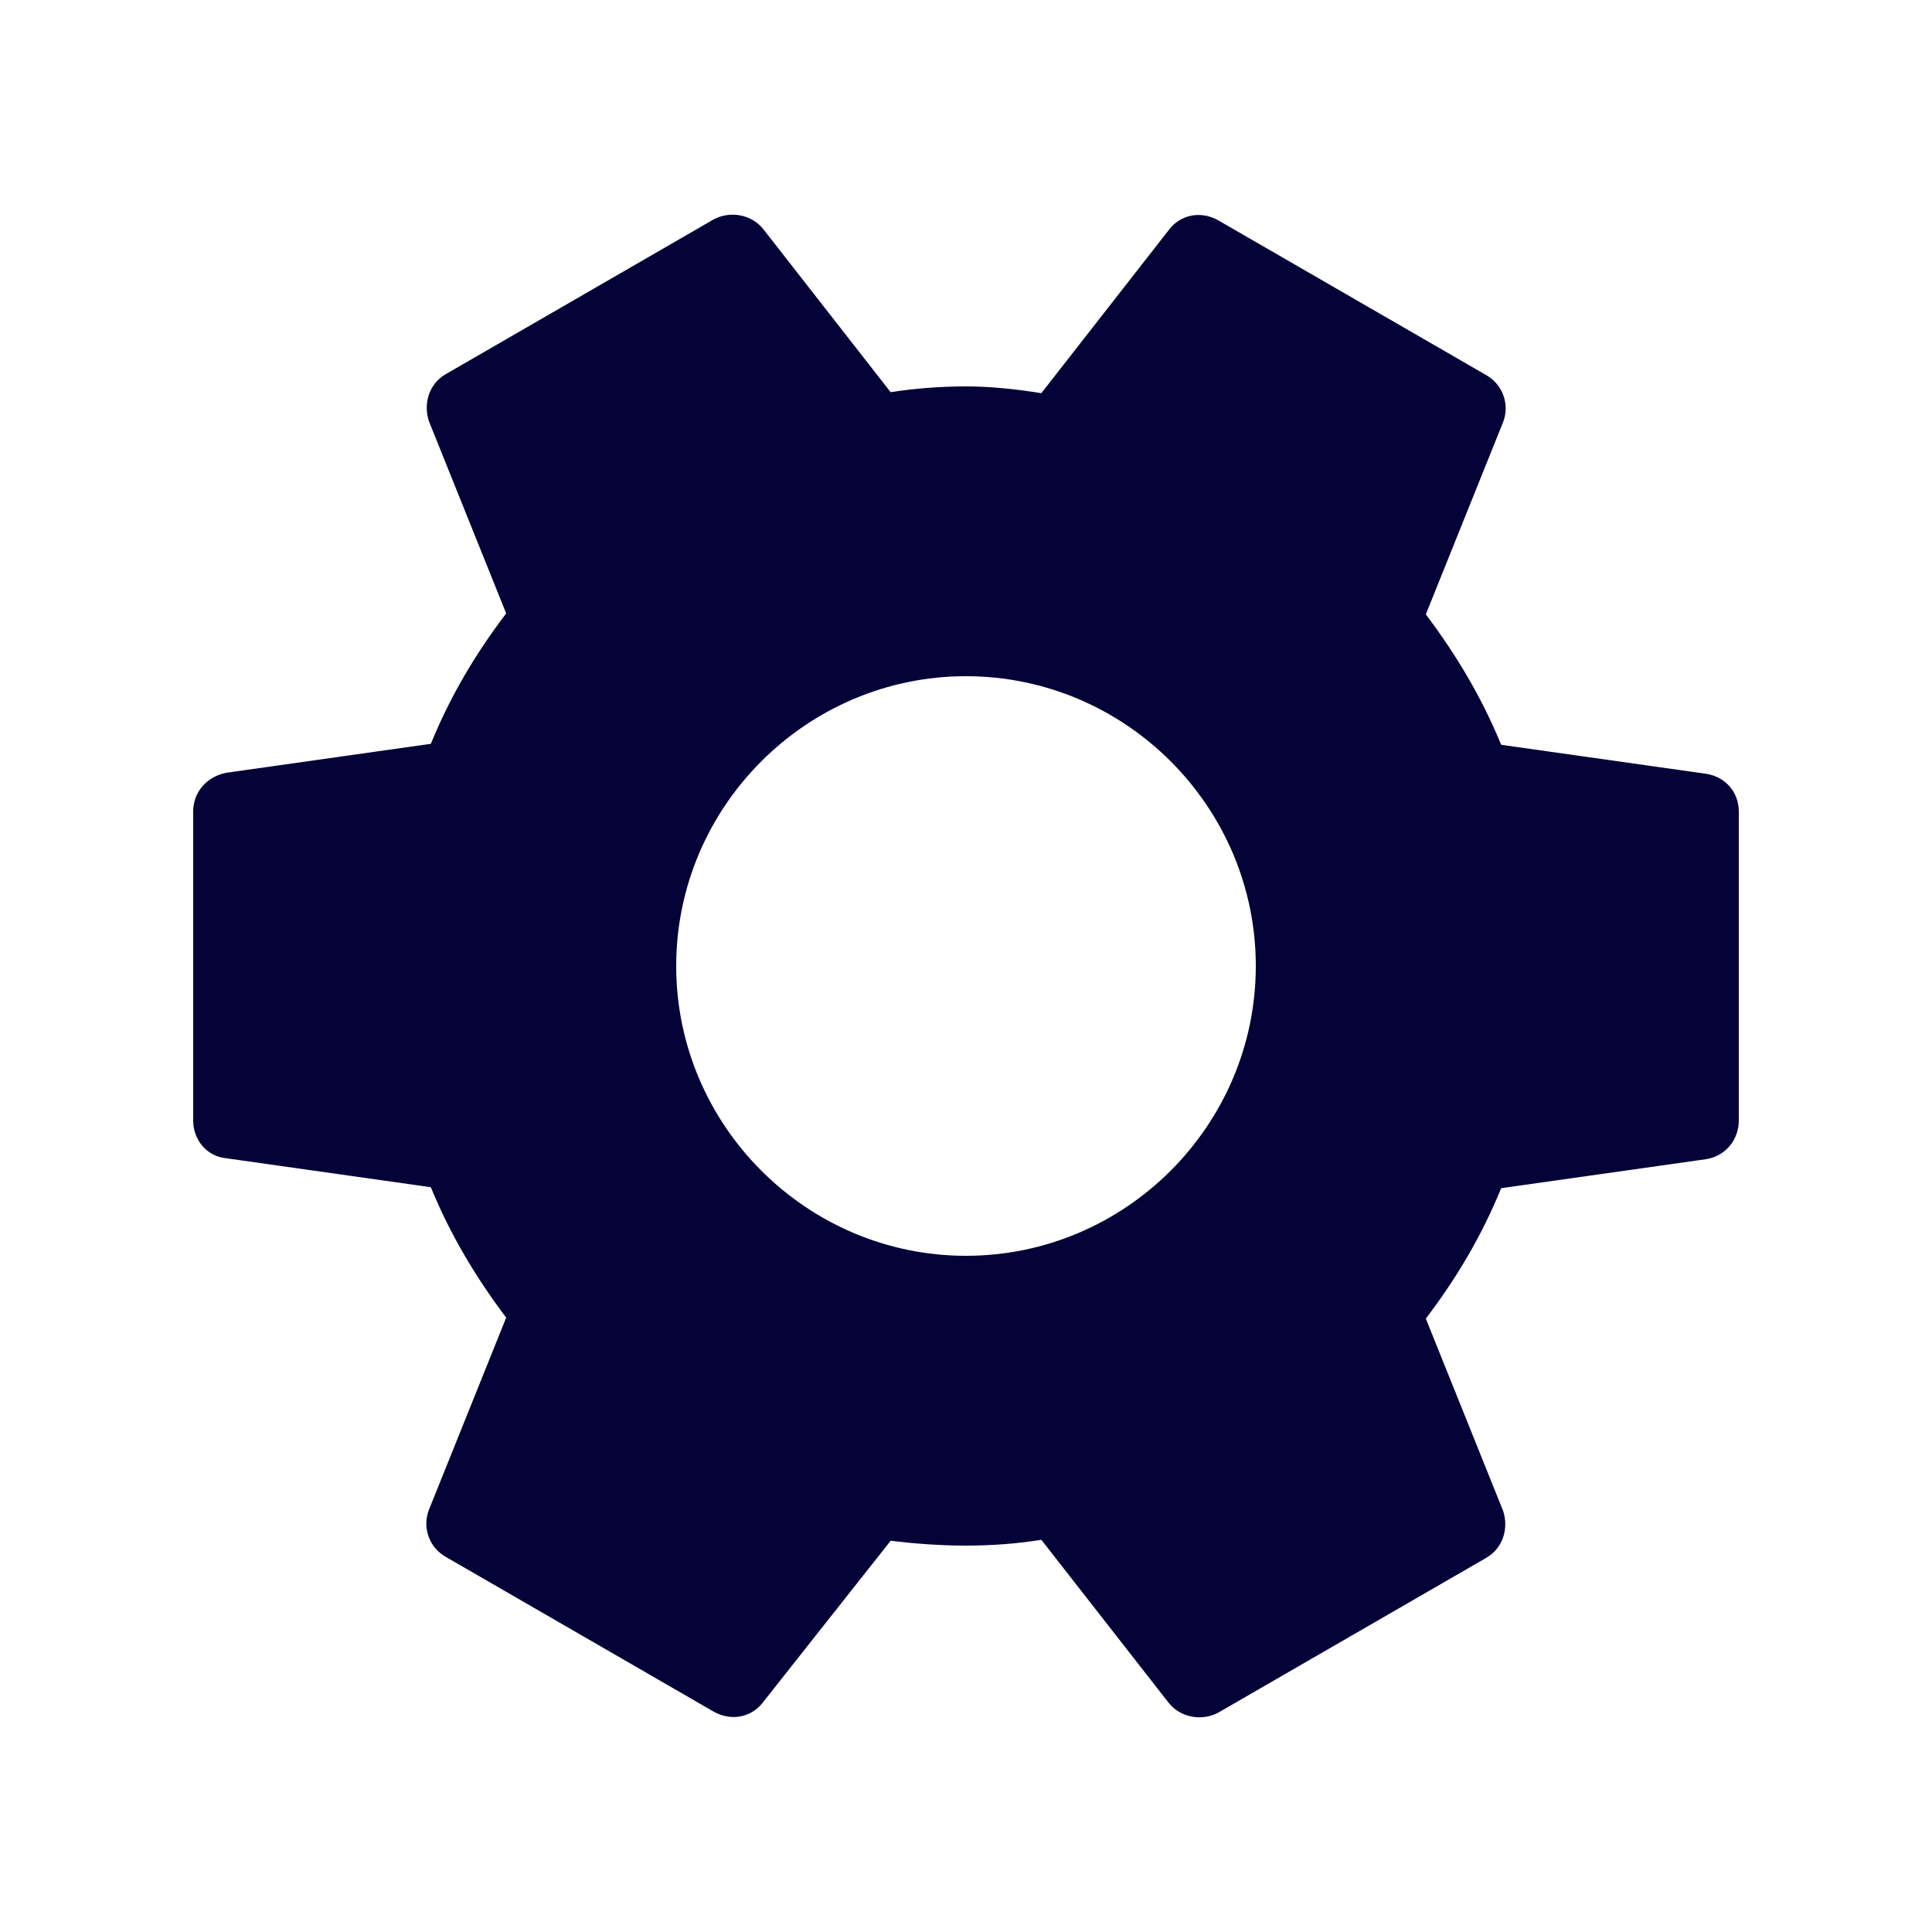 <svg width="20" height="20" viewBox="0 0 20 20" fill="none" xmlns="http://www.w3.org/2000/svg">
<path d="M9.22 15.95C9.47 15.98 9.73 16 10 16C10.27 16 10.53 15.98 10.78 15.94L12.1 17.63C12.22 17.78 12.44 17.82 12.61 17.73L15.38 16.13C15.56 16.03 15.62 15.82 15.56 15.64L14.76 13.65C15.08 13.23 15.34 12.79 15.54 12.3L17.66 12C17.86 11.97 18 11.8 18 11.6L18 8.4C18 8.2 17.86 8.04 17.66 8.01L15.54 7.71C15.34 7.22 15.07 6.77 14.76 6.36L15.56 4.37C15.63 4.19 15.56 3.98 15.38 3.88L12.61 2.28C12.43 2.18 12.22 2.22 12.1 2.38L10.78 4.07C10.53 4.03 10.26 4 10 4C9.74 4 9.47 4.02 9.22 4.06L7.9 2.37C7.78 2.22 7.56 2.18 7.39 2.27L4.62 3.87C4.44 3.97 4.38 4.18 4.44 4.36L5.24 6.35C4.92 6.77 4.66 7.21 4.46 7.7L2.34 8C2.14 8.04 2 8.2 2 8.4L2 11.6C2 11.8 2.14 11.97 2.34 11.99L4.46 12.29C4.66 12.78 4.93 13.23 5.24 13.64L4.44 15.63C4.37 15.81 4.44 16.02 4.62 16.12L7.39 17.72C7.57 17.82 7.78 17.78 7.9 17.62L9.22 15.95ZM7 10C7 8.35 8.35 7 10 7C11.65 7 13 8.35 13 10C13 11.65 11.65 13 10 13C8.35 13 7 11.65 7 10Z" fill="#050237"/>
</svg>
